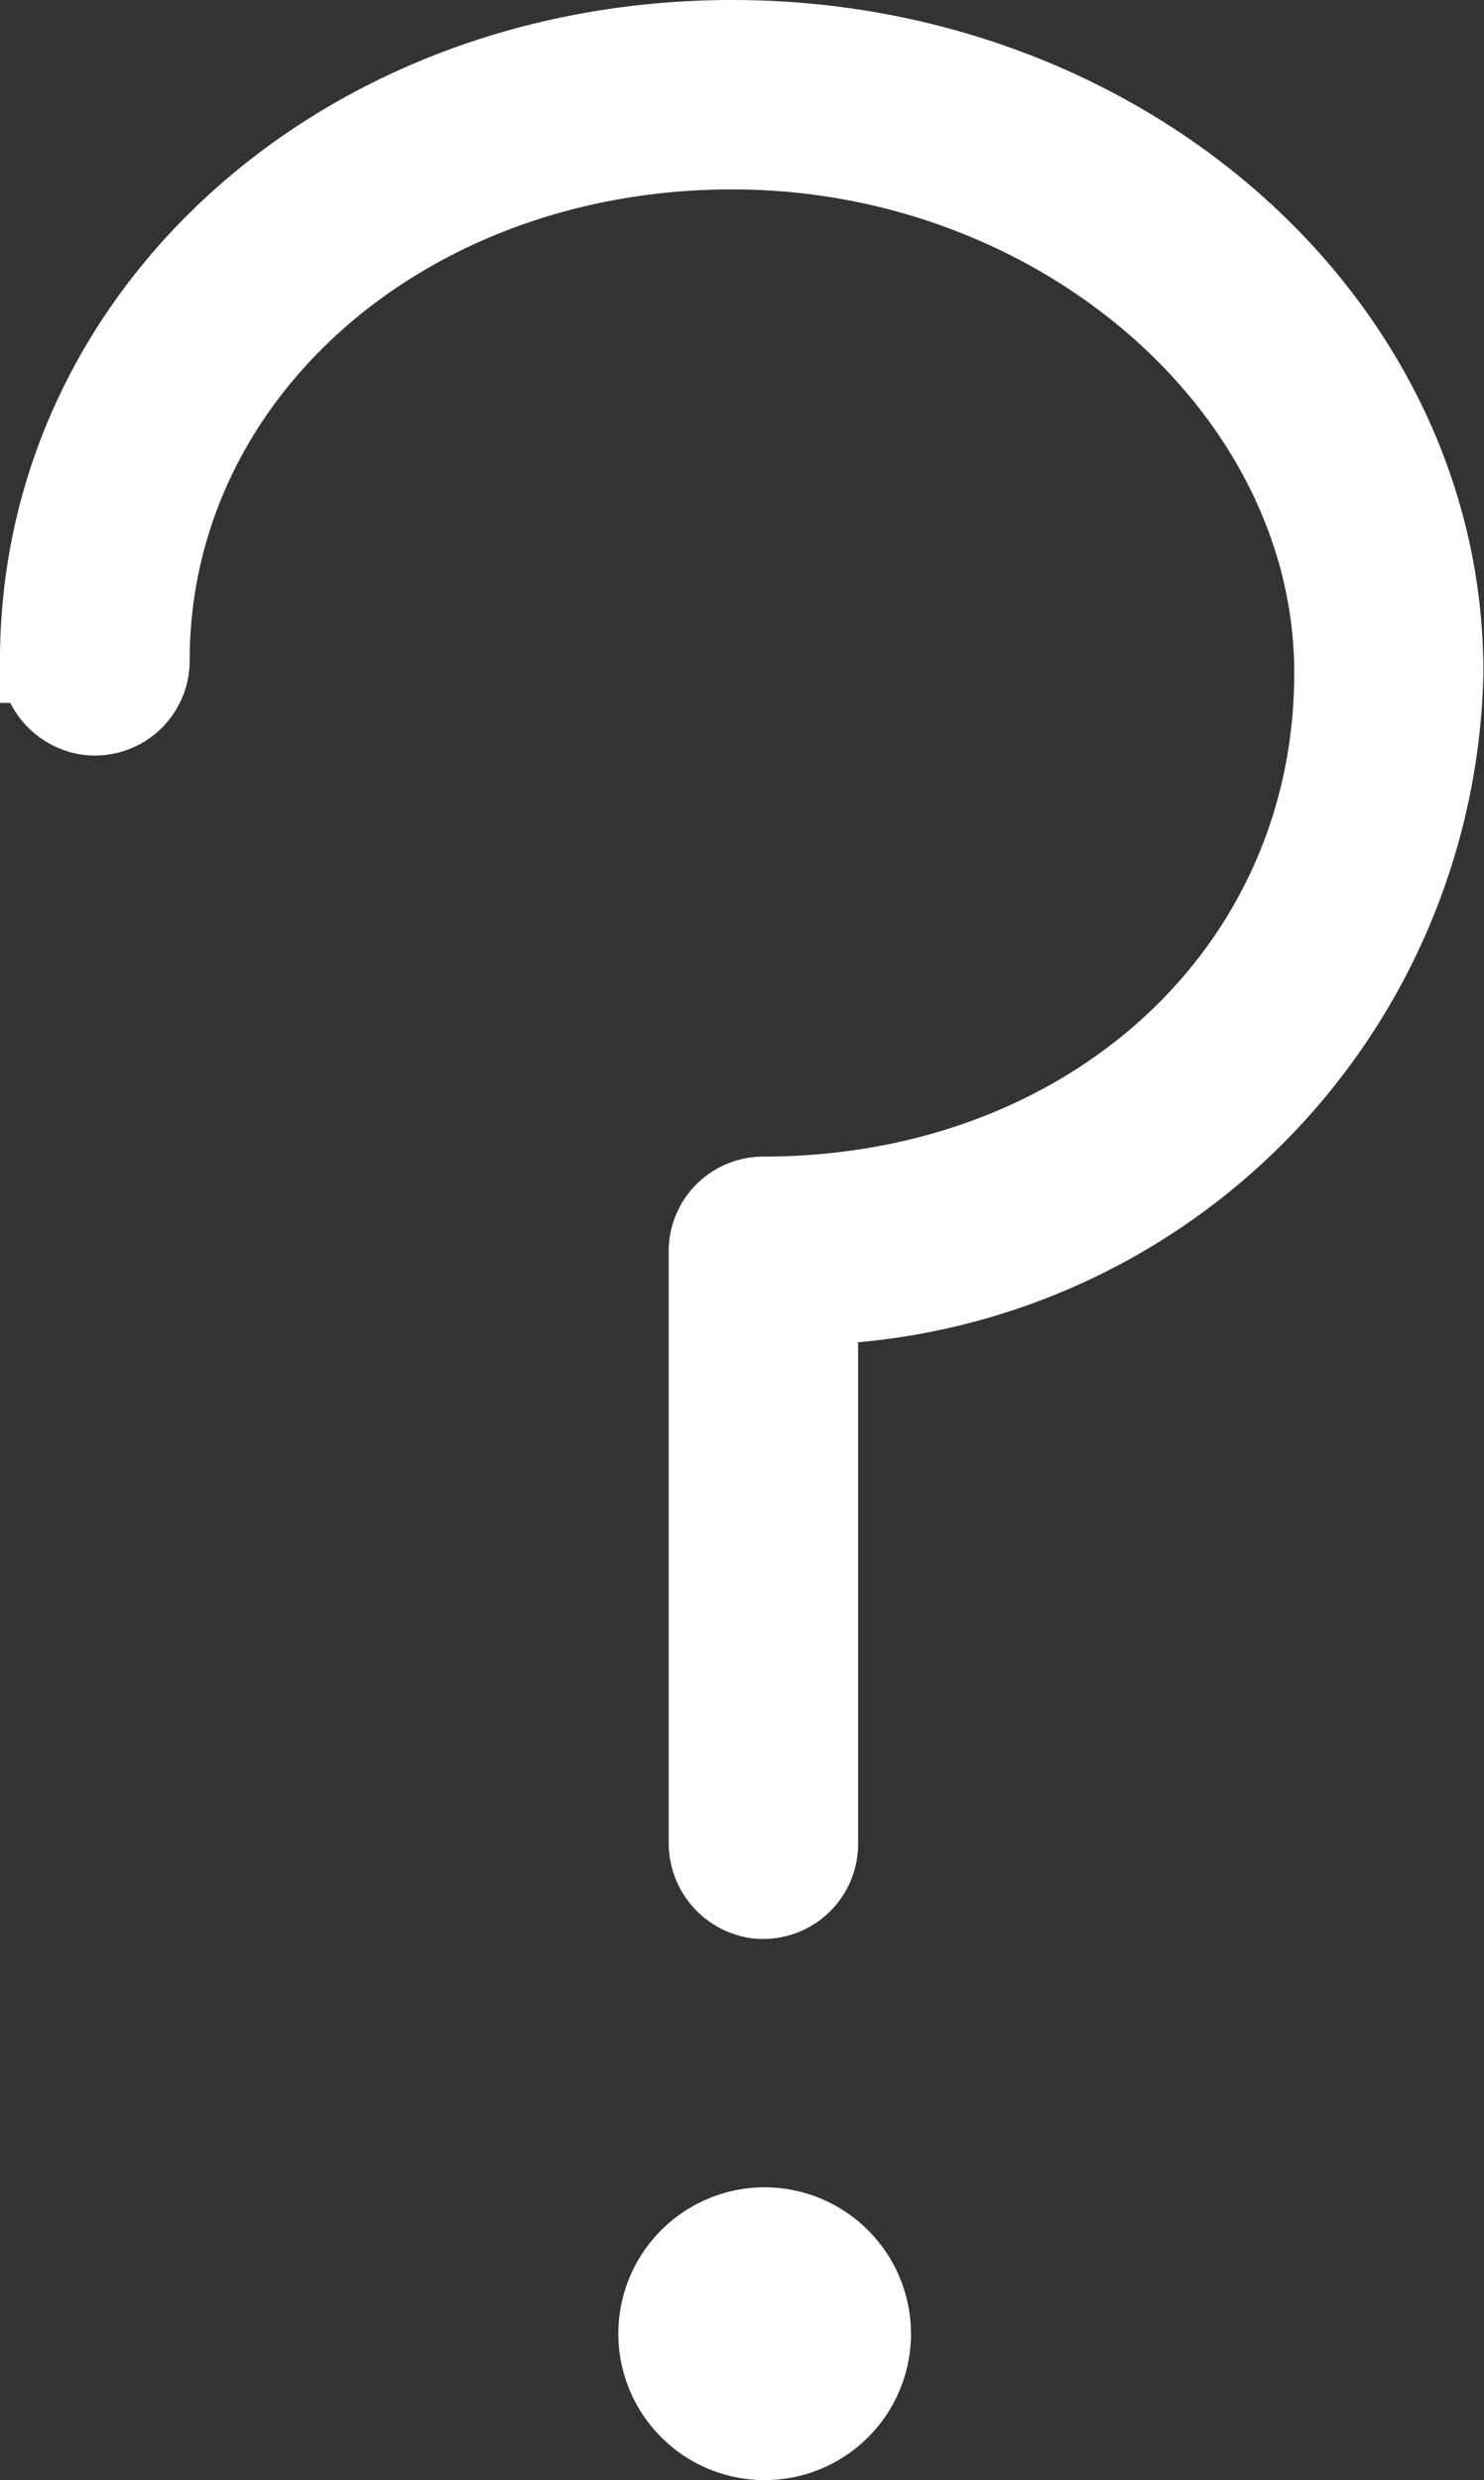 <svg xmlns="http://www.w3.org/2000/svg" width="17.088" height="28.544" viewBox="0 0 17.088 28.544">
  <rect x="0" y="0" width="17.088" height="28.544" fill="#333333" stroke="none"/>
  <g id="question" transform="translate(-102.646 0.5)">
    <g id="Group_21" data-name="Group 21" transform="translate(103.146)">
      <g id="Group_20" data-name="Group 20" transform="translate(0)">
        <path id="Path_1" data-name="Path 1" d="M232.545,453.333a1.185,1.185,0,1,0,1.185,1.185A1.188,1.188,0,0,0,232.545,453.333Z" transform="translate(-224.24 -428.158)" fill="#fff" stroke="#fff" stroke-width="1"/>
        <path id="Path_2" data-name="Path 2" d="M111.078,0c-4.443,0-7.926,3.116-7.932,7.09a.606.606,0,0,0,.509.6.591.591,0,0,0,.675-.586c0-3.323,2.962-5.924,6.747-5.924s6.972,2.778,6.972,6.066c0,3.459-2.843,6.066-6.617,6.066a.589.589,0,0,0-.586.592v6.806a.606.606,0,0,0,.5.6.593.593,0,0,0,.681-.586V14.477a7.4,7.4,0,0,0,7.2-7.233C119.234,3.252,115.579,0,111.078,0Z" transform="translate(-103.146)" fill="#fff" stroke="#fff" stroke-width="1"/>
      </g>
    </g>
  </g>
</svg>
